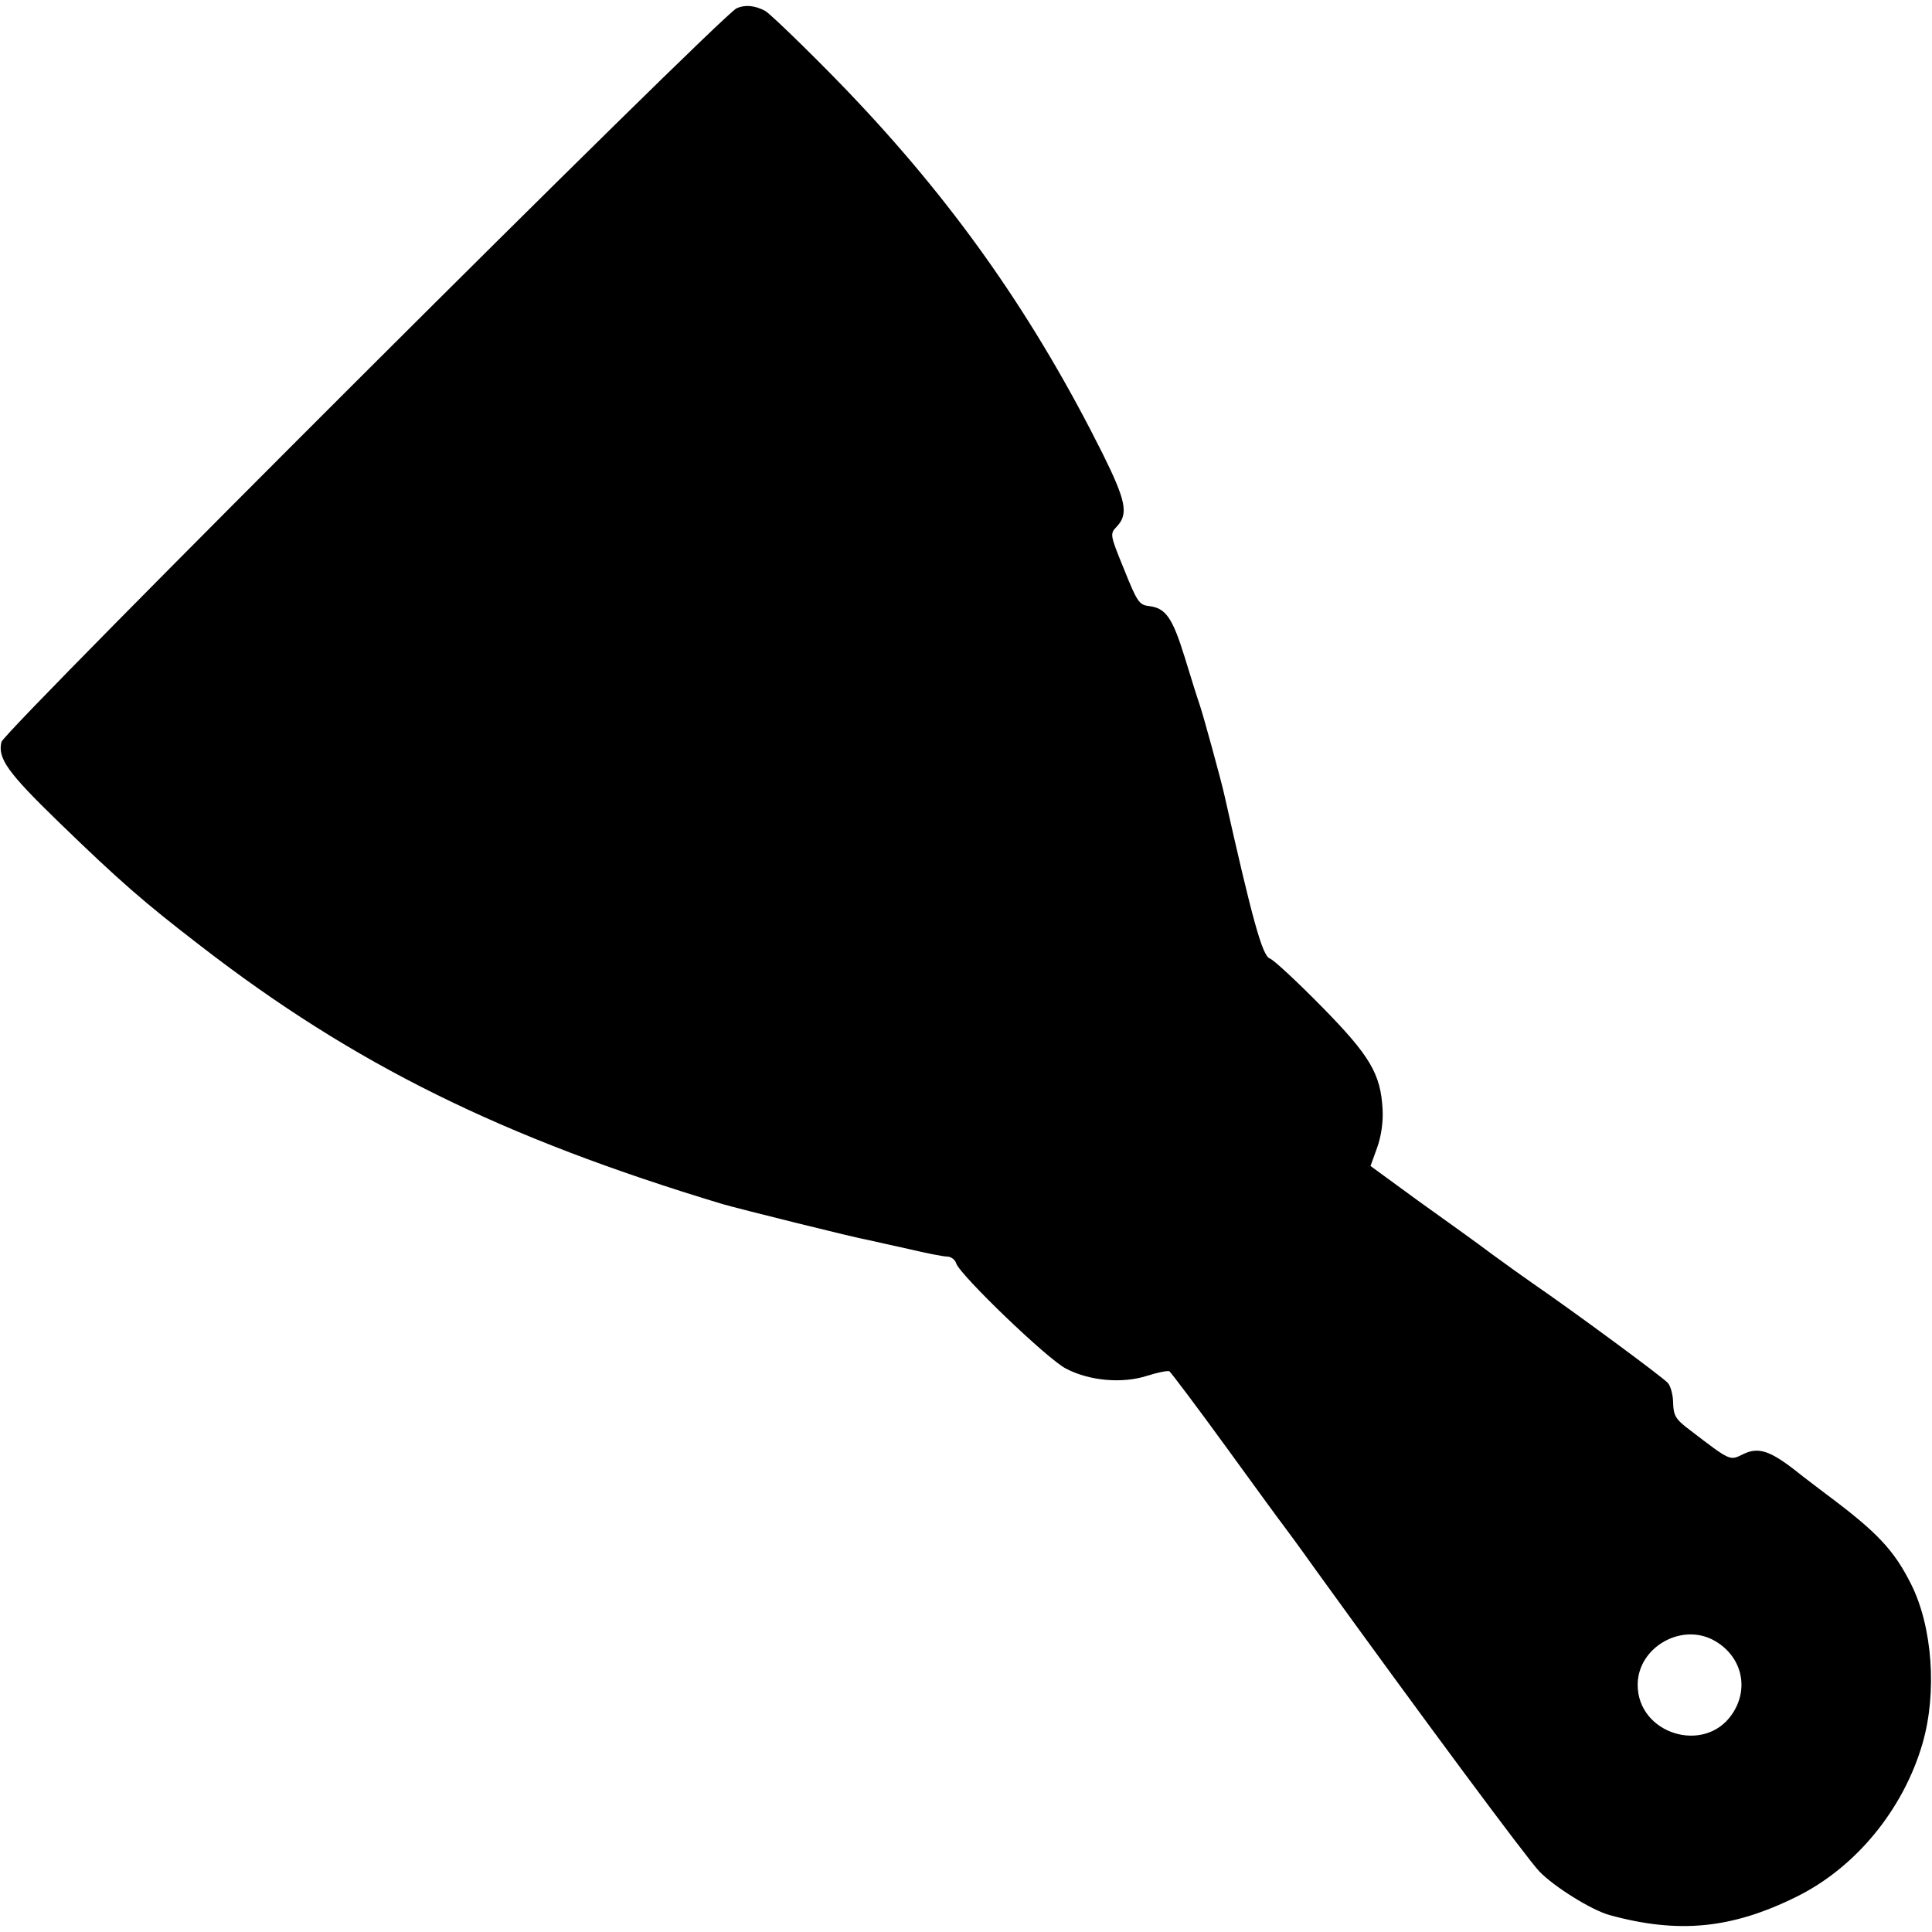 <?xml version="1.0" standalone="no"?>
<!DOCTYPE svg PUBLIC "-//W3C//DTD SVG 20010904//EN"
 "http://www.w3.org/TR/2001/REC-SVG-20010904/DTD/svg10.dtd">
<svg version="1.0" xmlns="http://www.w3.org/2000/svg"
 width="512pt" height="512pt" viewBox="0 0 512 512"
 preserveAspectRatio="xMidYMid meet">
<g transform="translate(0,512) scale(0.1,-0.1)"
fill="#000000" stroke="none">
<path d="M1952 5098 c-45 -22 -1940 -1913 -1948 -1944 -11 -43 16 -81 150
-211 163 -158 226 -213 378 -330 406 -314 799 -508 1383 -684 41 -12 354 -90
385 -95 14 -3 62 -14 108 -24 46 -11 92 -20 102 -20 10 0 21 -8 24 -18 10 -31
243 -255 291 -279 63 -33 150 -40 215 -19 28 9 54 14 59 12 4 -3 73 -94 152
-203 79 -109 147 -202 152 -208 4 -5 43 -58 85 -117 278 -385 560 -765 591
-797 39 -41 139 -103 186 -116 182 -50 323 -37 495 48 157 77 284 231 335 407
39 135 26 309 -30 421 -46 92 -91 139 -225 239 -18 14 -56 42 -82 63 -68 53
-99 63 -139 43 -35 -17 -32 -19 -139 63 -39 29 -45 39 -46 72 0 20 -6 45 -14
54 -12 14 -239 182 -361 266 -20 14 -68 48 -106 76 -37 28 -125 91 -195 141
l-126 92 17 47 c11 30 17 69 15 103 -5 94 -33 142 -162 273 -64 65 -126 123
-137 127 -20 7 -47 107 -120 432 -9 41 -57 215 -65 238 -5 14 -23 71 -40 127
-33 107 -51 132 -96 137 -25 3 -31 12 -65 97 -38 93 -38 94 -19 114 31 33 24
68 -38 193 -177 354 -380 646 -647 930 -82 88 -231 234 -247 243 -28 15 -54
17 -76 7z m2595 -4328 c70 -42 89 -126 43 -193 -73 -107 -250 -52 -250 78 0
101 120 168 207 115z"/>
</g>
</svg>

